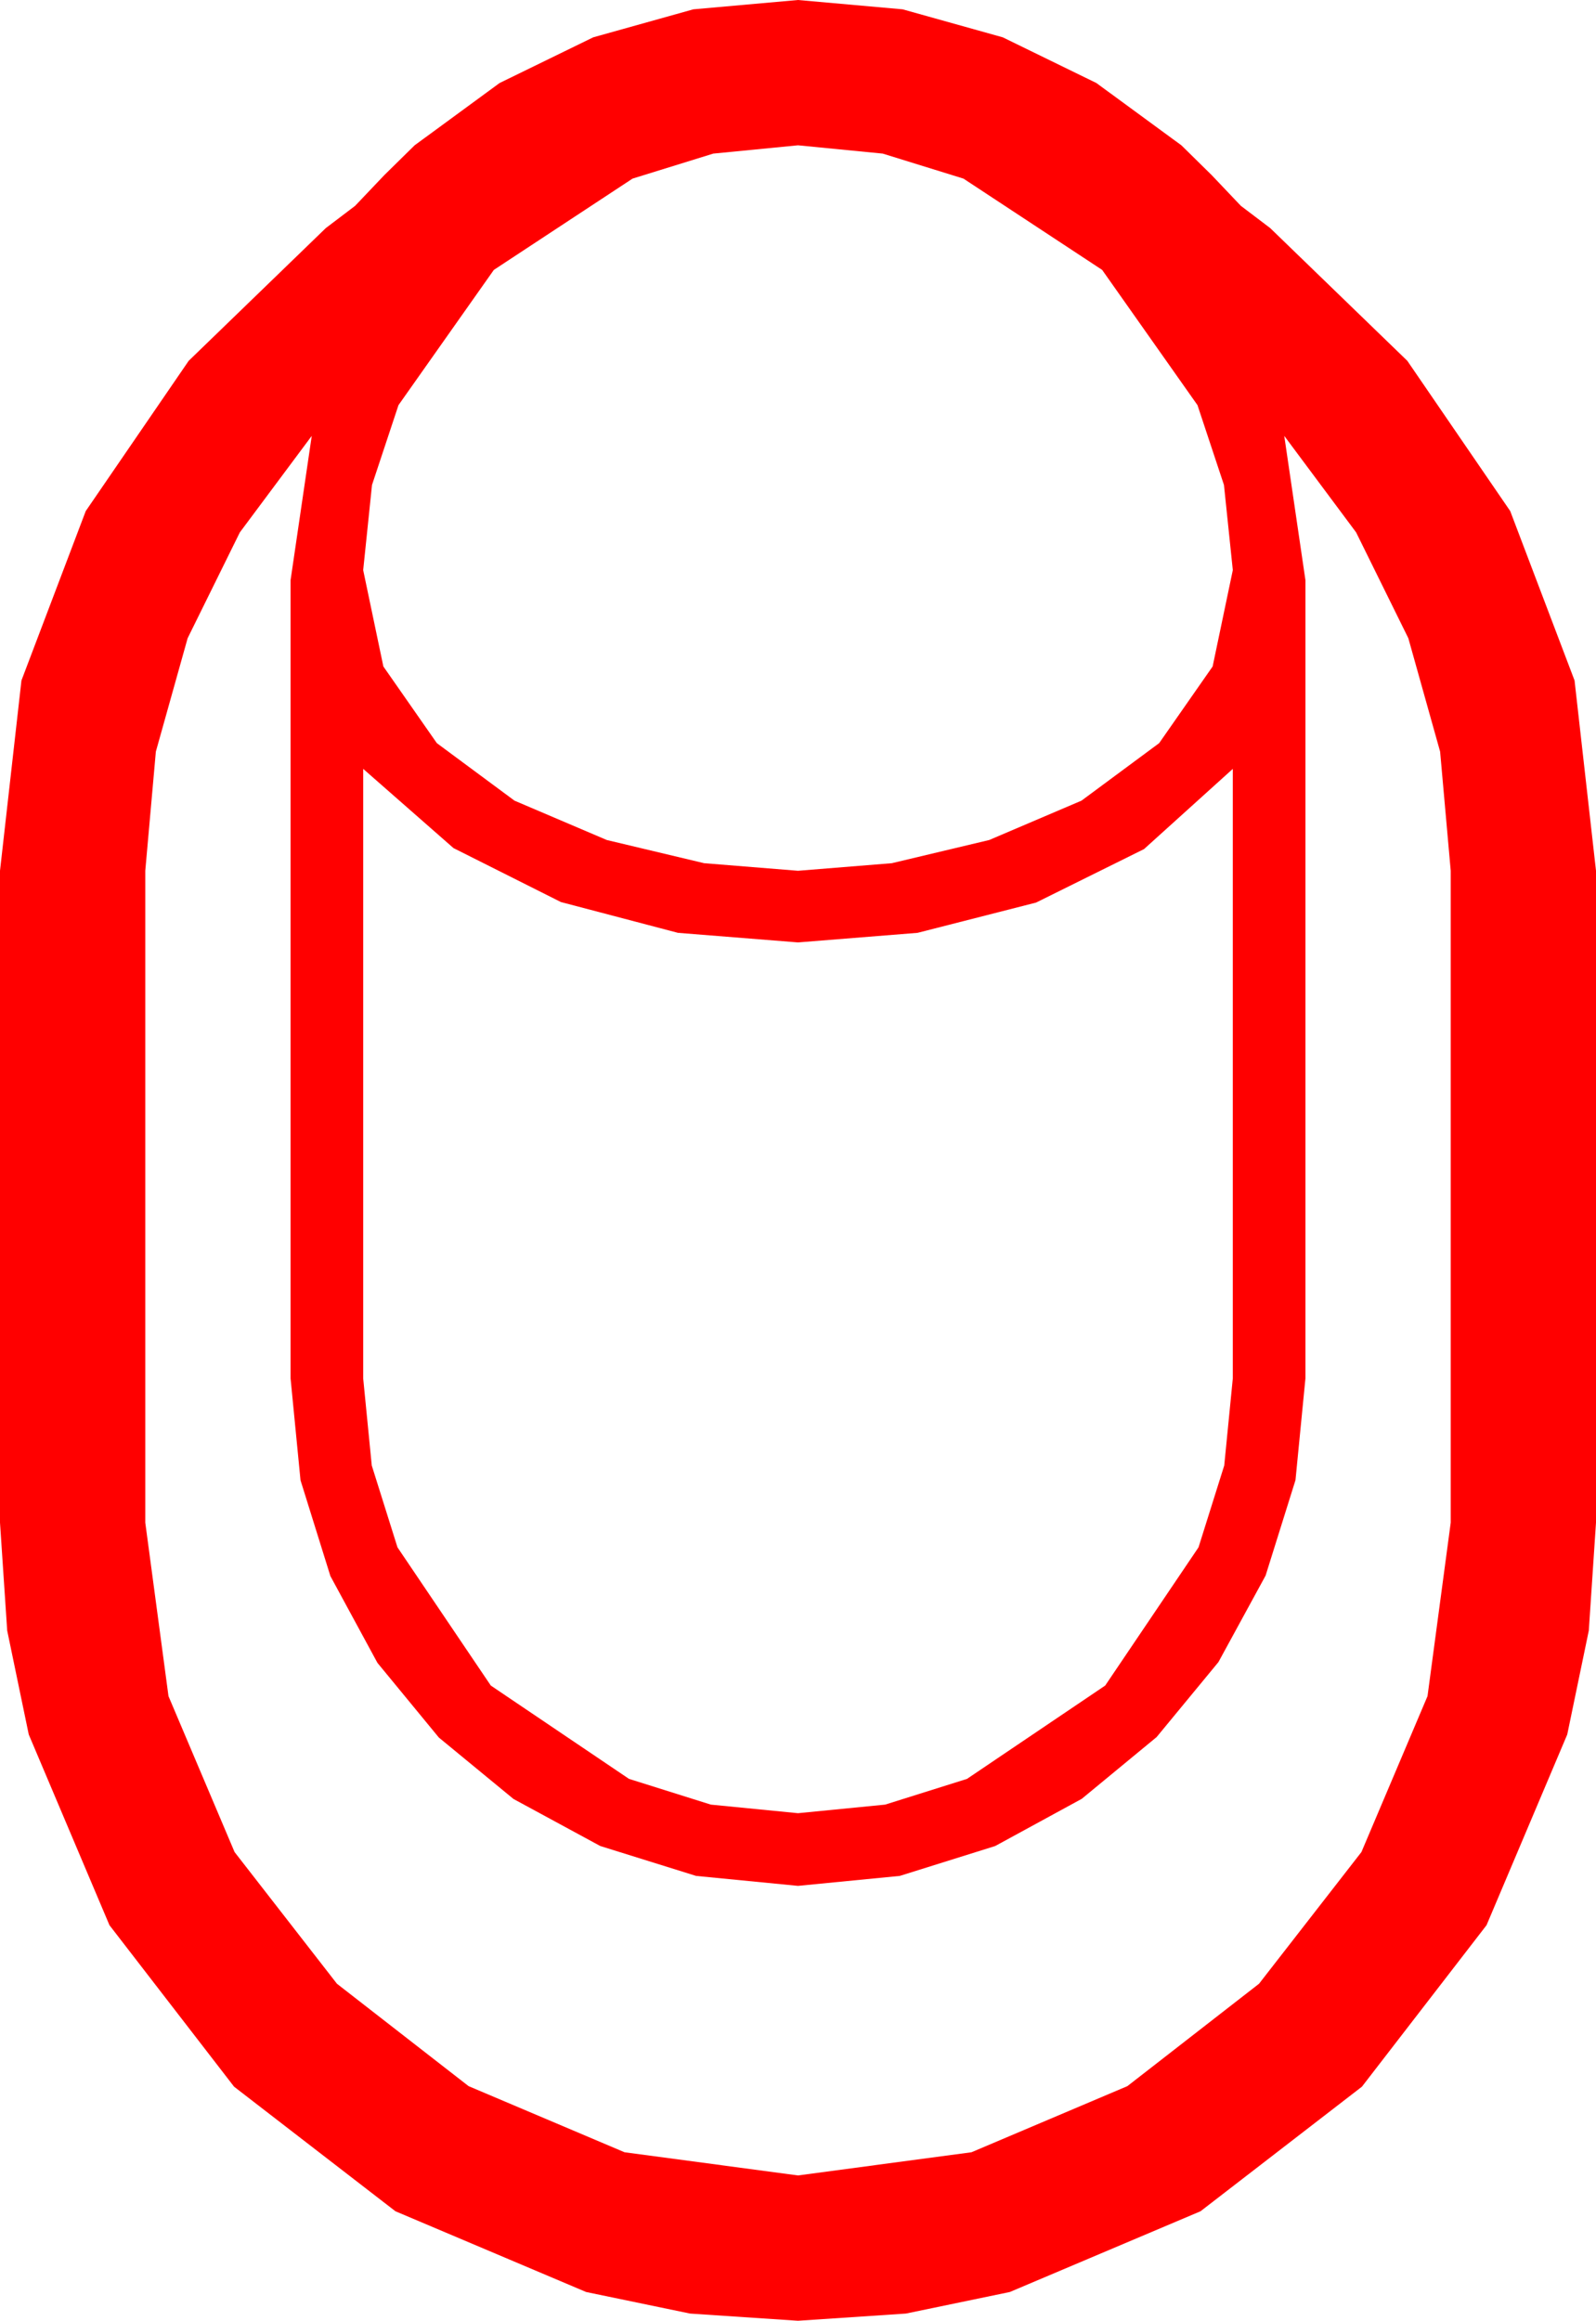 <?xml version="1.0" encoding="utf-8"?>
<!DOCTYPE svg PUBLIC "-//W3C//DTD SVG 1.1//EN" "http://www.w3.org/Graphics/SVG/1.1/DTD/svg11.dtd">
<svg width="46.348" height="67.383" xmlns="http://www.w3.org/2000/svg" xmlns:xlink="http://www.w3.org/1999/xlink" xmlns:xml="http://www.w3.org/XML/1998/namespace" version="1.1">
  <g>
    <g>
      <path style="fill:#FF0000;fill-opacity:1" d="M10.547,22.324L10.547,40.02 10.796,42.55 11.543,44.927 14.253,48.94 18.267,51.65 20.643,52.397 23.174,52.646 25.704,52.397 28.081,51.65 32.095,48.94 34.805,44.927 35.552,42.55 35.801,40.02 35.801,22.324 33.223,24.653 30.088,26.206 26.646,27.085 23.174,27.363 19.688,27.085 16.289,26.191 13.169,24.624 10.547,22.324z M9.053,12.656L6.965,15.458 5.449,18.53 4.526,21.823 4.219,25.283 4.219,44.209 4.893,49.248 6.812,53.774 9.785,57.598 13.608,60.571 18.135,62.49 23.174,63.164 28.213,62.49 32.739,60.571 36.562,57.598 39.536,53.774 41.455,49.248 42.129,44.209 42.129,25.283 41.821,21.823 40.898,18.53 39.382,15.458 37.295,12.656 37.91,16.846 37.91,40.02 37.621,42.975 36.753,45.747 35.383,48.259 33.589,50.435 31.414,52.229 28.901,53.599 26.129,54.467 23.174,54.756 20.215,54.467 17.432,53.599 14.912,52.233 12.744,50.449 10.961,48.281 9.595,45.762 8.727,42.979 8.438,40.02 8.438,16.846 9.053,12.656z M23.174,4.219L20.713,4.46 18.369,5.186 14.341,7.837 11.572,11.763 10.803,14.081 10.547,16.553 11.133,19.351 12.686,21.577 14.941,23.247 17.622,24.39 20.449,25.063 23.174,25.283 25.898,25.063 28.726,24.39 31.406,23.247 33.662,21.577 35.215,19.351 35.801,16.553 35.544,14.081 34.775,11.763 32.007,7.837 27.979,5.186 25.635,4.46 23.174,4.219z M23.174,0L26.213,0.271 29.121,1.084 31.838,2.41 34.307,4.219 35.186,5.083 36.035,5.977 36.46,6.299 36.885,6.621 40.869,10.477 43.857,14.839 45.725,19.757 46.348,25.283 46.348,44.209 46.139,47.344 45.513,50.361 43.169,55.898 39.551,60.586 34.863,64.204 29.326,66.548 26.309,67.174 23.174,67.383 20.039,67.174 17.021,66.548 11.484,64.204 6.797,60.586 3.179,55.898 0.835,50.361 0.209,47.344 0,44.209 0,25.283 0.623,19.757 2.49,14.839 5.479,10.477 9.463,6.621 9.888,6.299 10.312,5.977 11.162,5.083 12.041,4.219 14.509,2.41 17.227,1.084 20.134,0.271 23.174,0z" />
    </g>
  </g>
</svg>